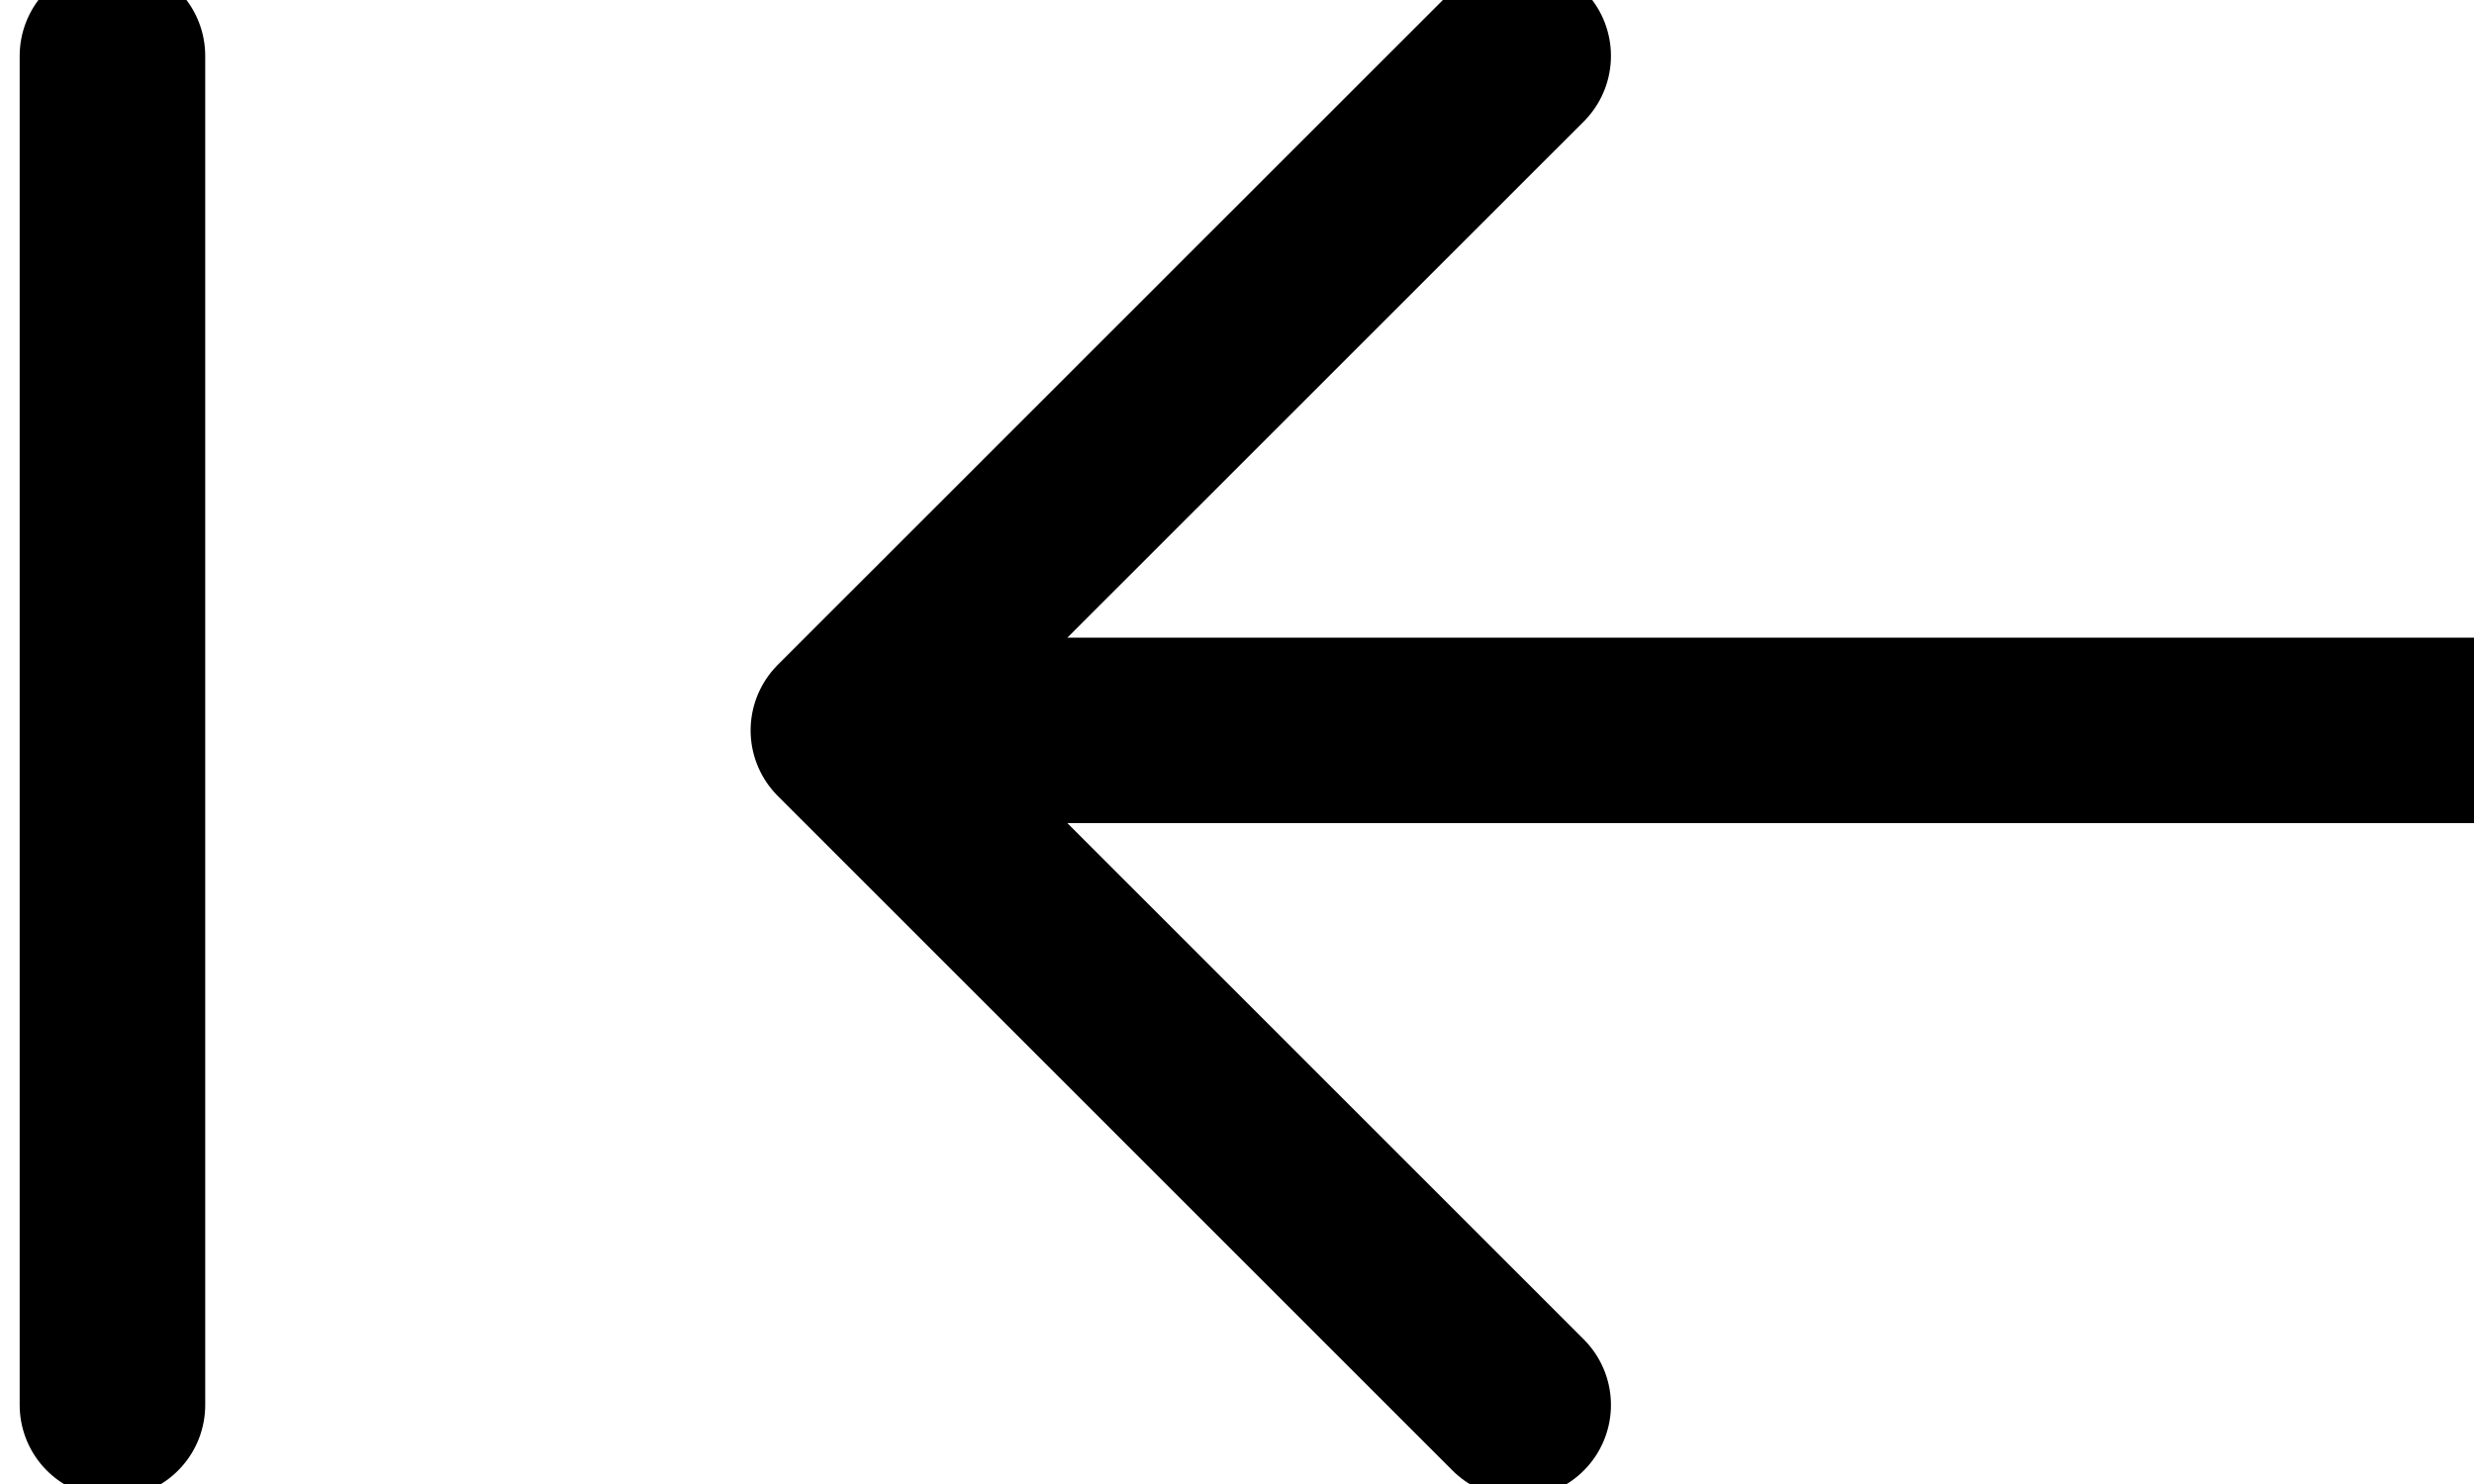 <svg xmlns="http://www.w3.org/2000/svg" width="20" height="12" viewBox="0 0 20 12">
    <g fill="none" fill-rule="evenodd" stroke="currentColor" stroke-linecap="round" stroke-linejoin="round" stroke-width="1.5">
        <path d="M20 5.906L6.818 5.906M12.273.452L6.818 5.906 12.273 11.361M.909 11.361L.909.452"/>
    </g>
</svg>
